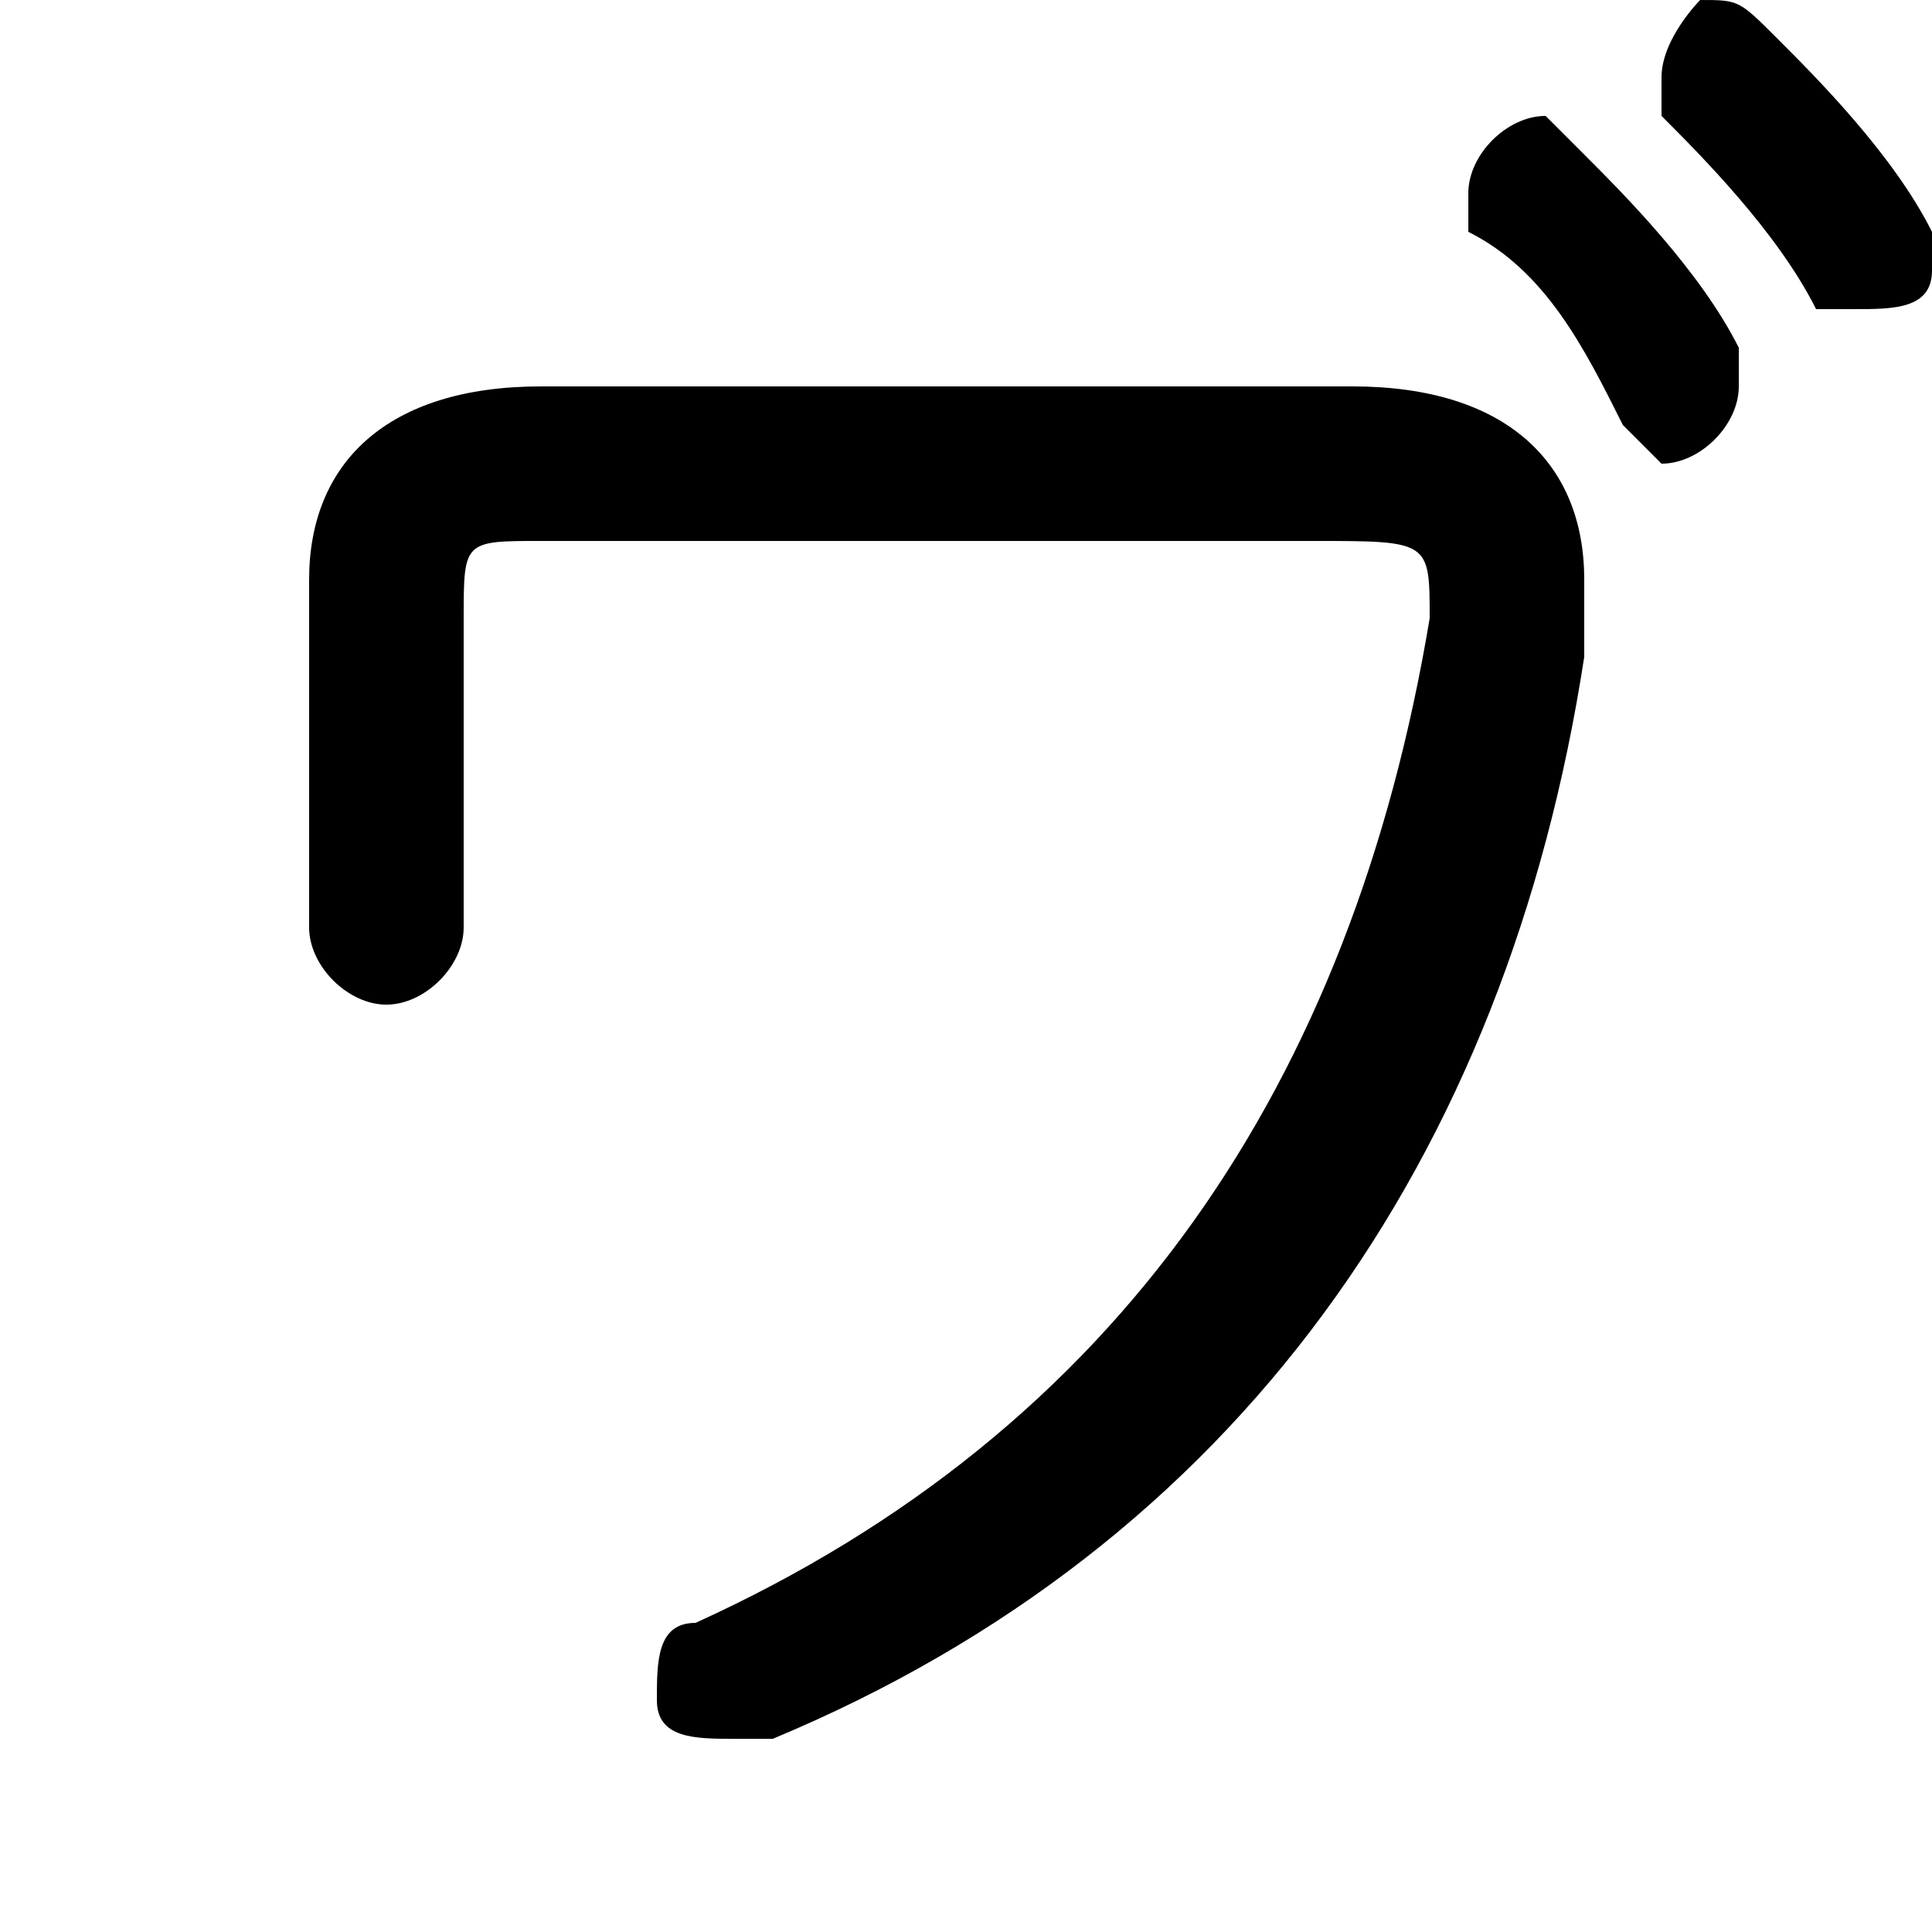 <svg xmlns="http://www.w3.org/2000/svg" viewBox="0 -44.0 50.0 50.0">
    <rect x="0" y="-44.0" width="50.0" height="50.0" fill="#808080" stroke="none"/>
    <g transform="scale(1, -1)">
        <!-- ボディの枠 -->
        <rect x="0" y="-6.0" width="50.0" height="50.0"
            stroke="white" fill="white"/>
        <!-- グリフ座標系の原点 -->
        <circle cx="0" cy="0" r="5" fill="white"/>
        <!-- グリフのアウトライン -->
        <g style="fill:black;stroke:#000000;stroke-width:0;stroke-linecap:round;stroke-linejoin:round;">
        <path d="M 38.0 38.0 C 40.0 37.0 41.0 35.0 42.0 33.0 C 42.0 33.0 43.0 32.0 43.0 32.0 C 44.0 32.0 45.0 33.0 45.0 34.0 C 45.0 34.0 45.0 35.0 45.0 35.0 C 44.0 37.0 42.0 39.0 41.0 40.0 C 40.0 41.0 40.0 41.0 40.0 41.0 C 39.0 41.0 38.0 40.0 38.0 39.0 C 38.0 39.0 38.0 39.0 38.0 38.0 Z M 43.0 41.0 C 44.0 40.0 46.0 38.0 47.0 36.0 C 47.0 36.0 48.0 36.0 48.0 36.0 C 49.0 36.0 50.0 36.0 50.0 37.0 C 50.0 38.0 50.0 38.0 50.0 38.0 C 49.0 40.0 47.0 42.0 46.0 43.0 C 45.0 44.0 45.0 44.0 44.0 44.0 C 44.0 44.0 43.0 43.0 43.0 42.0 C 43.0 42.0 43.0 42.0 43.0 41.0 Z M 14.0 34.0 C 10.0 34.0 8.0 32.0 8.0 29.0 L 8.0 20.0 C 8.0 19.0 9.0 18.0 10.0 18.0 C 11.0 18.0 12.0 19.0 12.0 20.0 L 12.0 28.0 C 12.0 30.0 12.0 30.0 14.0 30.0 L 34.0 30.0 C 37.0 30.0 37.0 30.0 37.0 28.0 C 35.0 16.0 29.0 7.0 18.0 2.0 C 17.0 2.0 17.0 1.0 17.0 0.0 C 17.0 -1.0 18.0 -1.0 19.0 -1.0 C 19.0 -1.0 20.0 -1.0 20.0 -1.0 C 32.0 4.0 39.0 14.0 41.0 27.0 C 41.0 28.0 41.0 28.0 41.0 29.0 C 41.0 32.0 39.0 34.0 35.0 34.0 Z"/>
    </g>
    </g>
</svg>
